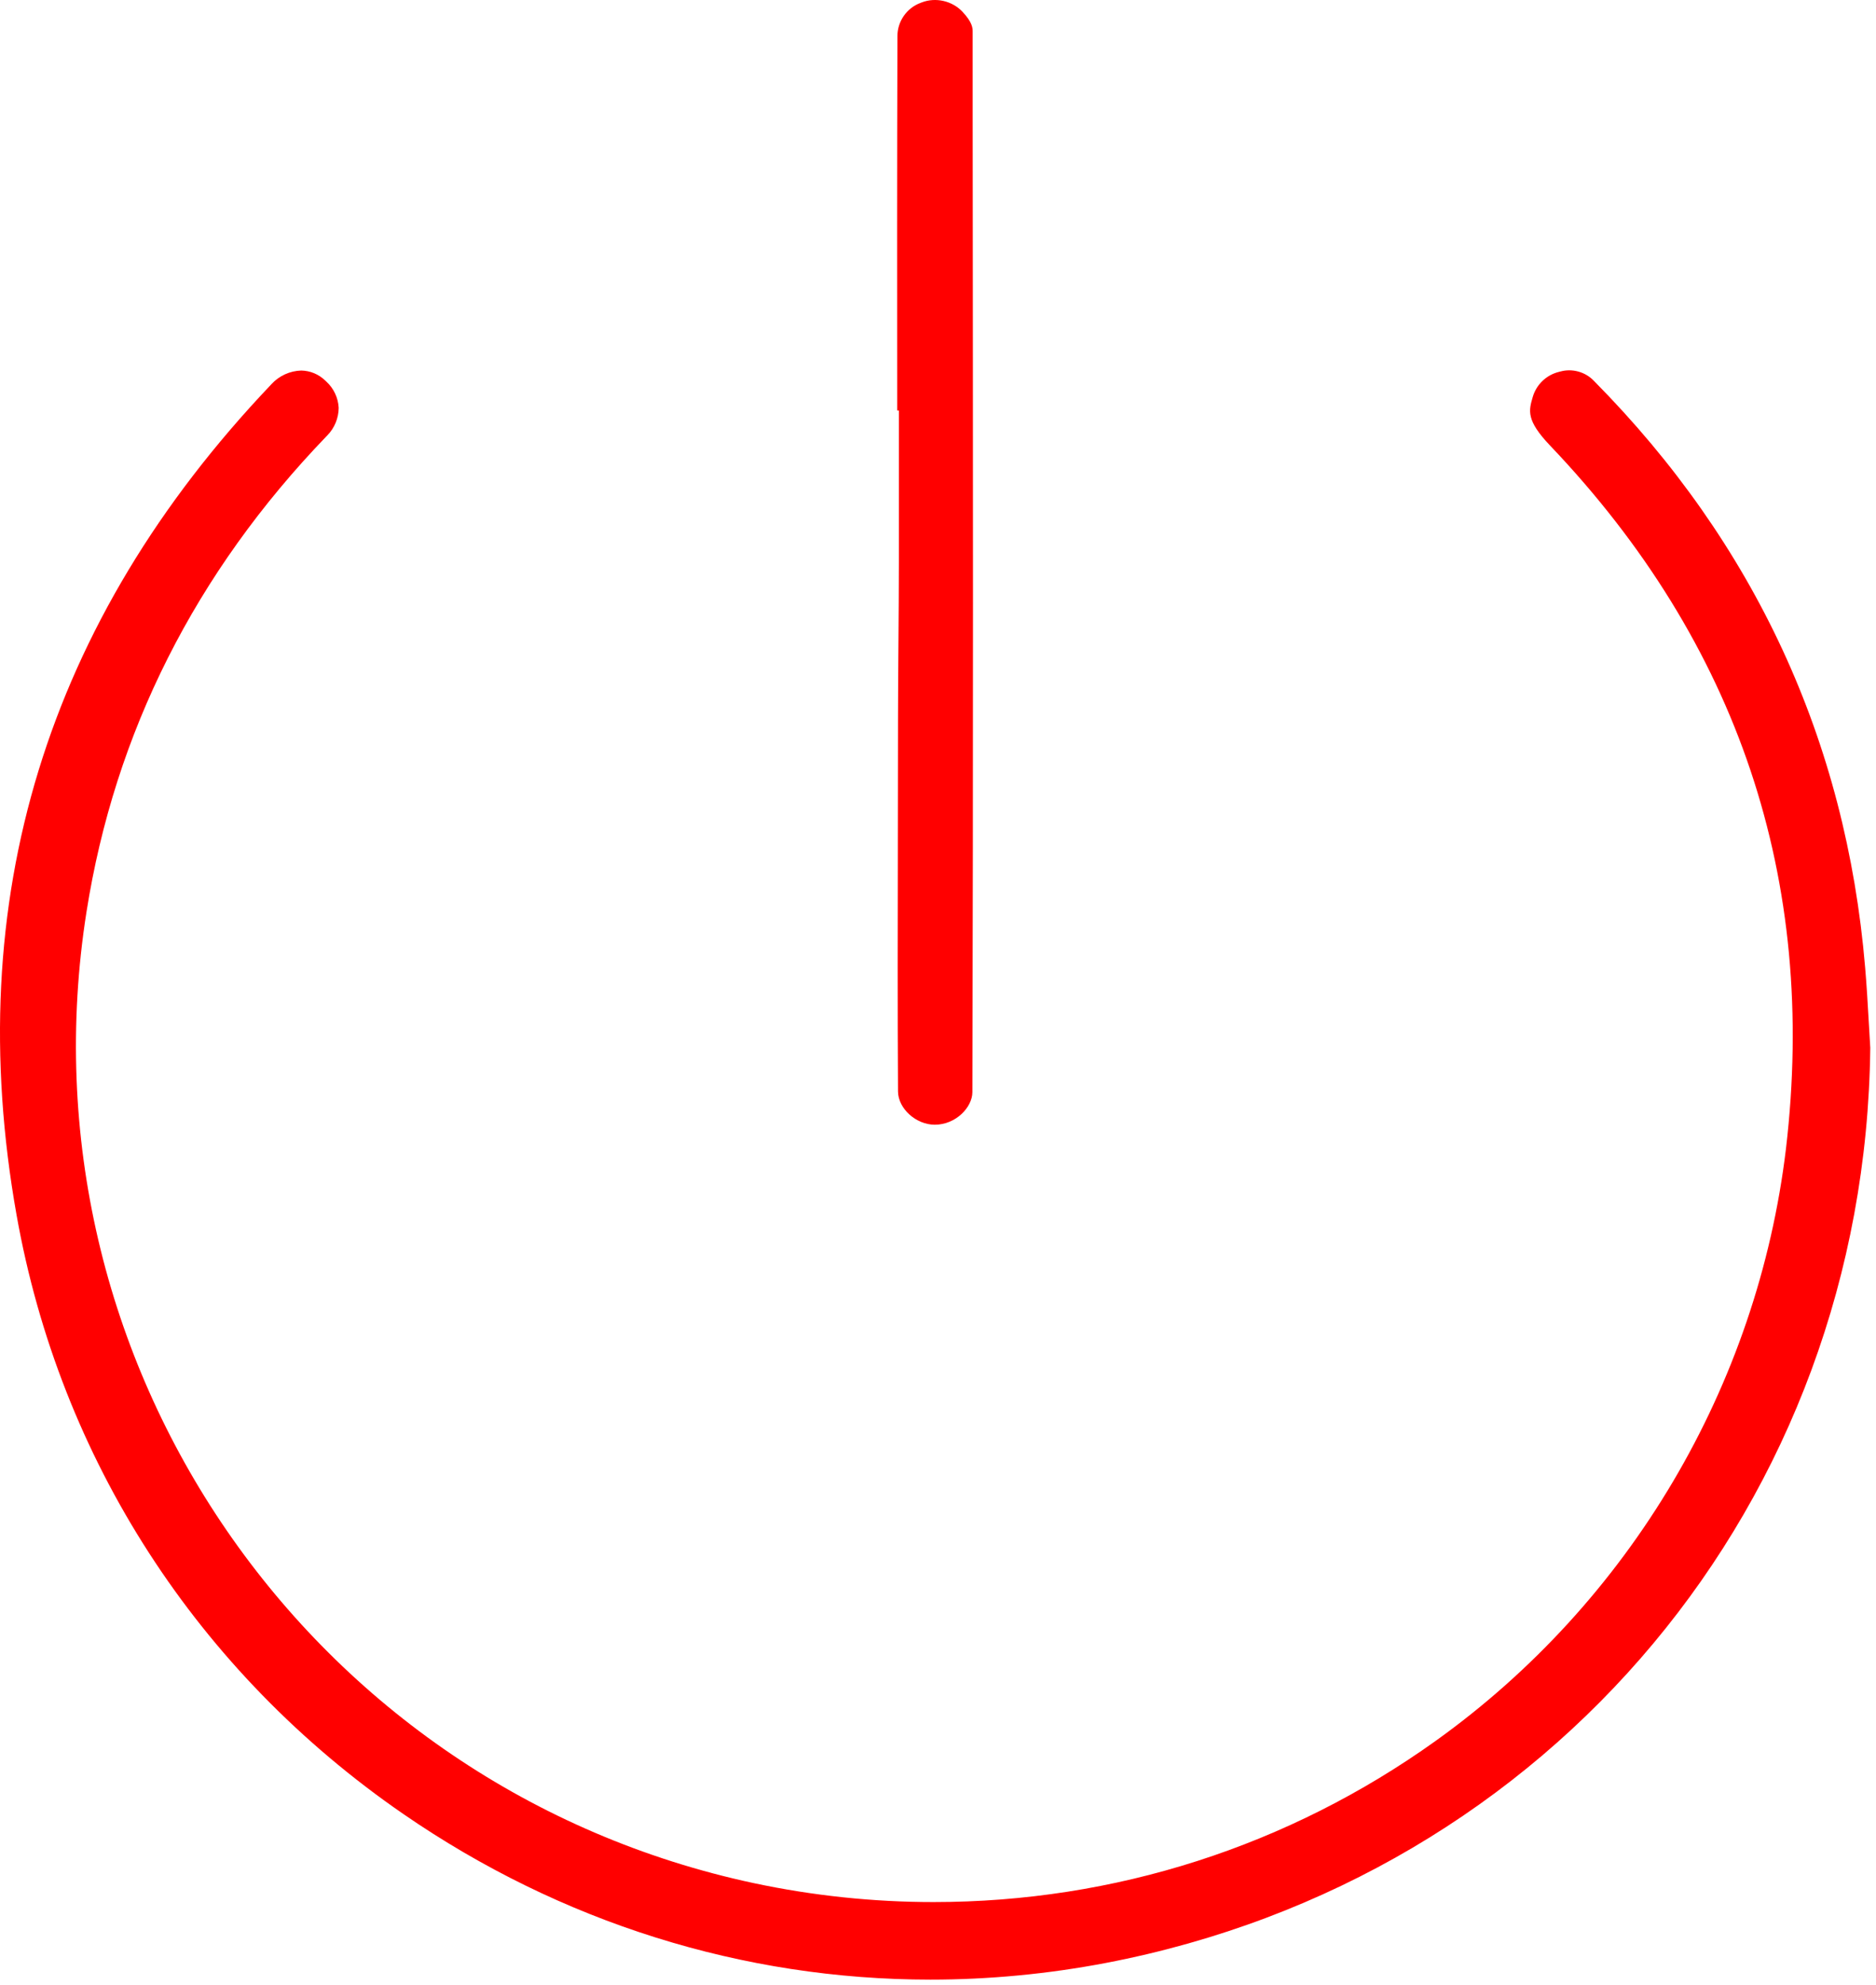 <?xml version="1.0" encoding="UTF-8"?>
<svg width="296px" height="313px" viewBox="0 0 296 313" version="1.1" xmlns="http://www.w3.org/2000/svg" xmlns:xlink="http://www.w3.org/1999/xlink">
    <!-- Generator: Sketch 40.3 (33839) - http://www.bohemiancoding.com/sketch -->
    <title>Page 1</title>
    <desc>Created with Sketch.</desc>
    <defs></defs>
    <g id="Page-1" stroke="none" stroke-width="1" fill="none" fill-rule="evenodd">
        <g fill="#f00">
            <path d="M294.283,152.543 C291.27,116.844 276.887,85.75 251.533,60.108 L251.444,60.017 C250.124,58.653 248.08,58.082 246.239,58.581 L245.971,58.649 C243.986,59.134 242.403,60.655 241.837,62.617 C241.212,64.759 240.768,66.276 244.577,70.27 C274.266,101.423 286.787,138.731 281.794,181.163 C277.302,218.602 257.152,252.634 226.51,274.56 C203.26,291.184 175.869,299.97 147.291,299.97 C137.793,299.97 128.262,298.967 118.965,296.991 C48.732,282.007 2.473,214.731 13.645,143.827 C18.104,115.518 30.835,90.285 51.483,68.831 L51.619,68.692 C52.772,67.533 53.432,65.941 53.438,64.309 C53.36,62.748 52.66,61.253 51.506,60.195 L51.299,59.999 C50.283,59.021 48.952,58.468 47.544,58.438 C45.758,58.483 44.046,59.259 42.837,60.577 L42.696,60.728 C7.297,97.983 -6.191,142.01 2.608,191.584 C9.451,230.134 31.134,263.701 63.664,286.1 C88.458,303.175 117.21,312.201 146.812,312.202 L146.817,312.202 C156.033,312.202 165.345,311.317 174.497,309.571 C244.767,296.122 294.311,236.804 295.096,165.243 L294.88,161.525 C294.68,158.003 294.52,155.307 294.283,152.543" id="Fill-1"></path>
            <path d="M141.565,64.735 L141.826,64.735 L141.826,88.572 C141.826,92.847 141.792,97.124 141.758,101.402 C141.727,105.377 141.695,109.352 141.692,113.327 C141.692,119.714 141.679,126.191 141.667,132.706 C141.642,145.672 141.616,159.078 141.692,172.128 C141.708,174.823 144.526,177.376 147.491,177.376 C150.823,177.376 153.417,174.617 153.424,172.244 C153.568,121.123 153.518,69.078 153.47,18.746 L153.467,5.019 C153.467,4.473 153.467,3.557 151.858,1.85 C150.238,0.128 147.624,-0.47 145.418,0.389 L145.245,0.455 C143.047,1.27 141.582,3.393 141.6,5.737 L141.601,5.867 C141.536,25.728 141.551,46.45 141.565,64.735" id="Fill-2"></path>
        </g>
    </g>
</svg>